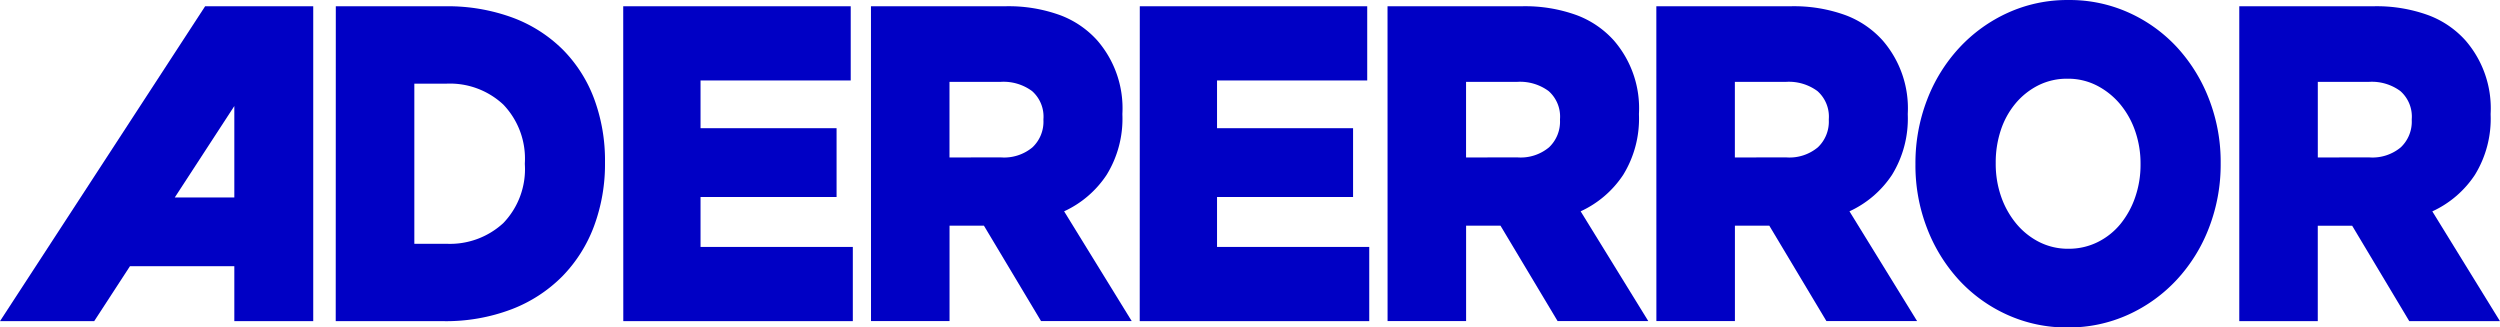 <svg xmlns="http://www.w3.org/2000/svg" width="150.199" height="19.674" viewBox="0 0 150.199 19.674">
  <g id="logo" transform="translate(-105 -247)">
    <g id="mo_logo" transform="translate(105 247)">
      <path id="패스_6723" data-name="패스 6723" d="M379.009-339.544h6.566a11.3,11.3,0,0,1,4.074.689,8.449,8.449,0,0,1,3.015,1.932,8.326,8.326,0,0,1,1.874,2.961,10.63,10.63,0,0,1,.644,3.77v.052a10.7,10.7,0,0,1-.657,3.8,8.6,8.6,0,0,1-1.9,3.013,8.647,8.647,0,0,1-3.053,1.986,11.092,11.092,0,0,1-4.1.715h-6.468Zm6.646,14.269a4.722,4.722,0,0,0,3.417-1.243,4.674,4.674,0,0,0,1.294-3.539v-.054a4.689,4.689,0,0,0-1.294-3.528,4.7,4.7,0,0,0-3.417-1.256h-1.928v9.62Z" transform="translate(-358.834 339.921)" fill="#0000c5"/>
      <path id="패스_6724" data-name="패스 6724" d="M388.206-339.544h13.668v4.459h-9.023v2.865h8.173v4.134h-8.173v3H402v4.459h-13.79Z" transform="translate(-350.763 339.921)" fill="#0000c5"/>
      <path id="패스_6725" data-name="패스 6725" d="M396.134-339.544h8.051a9.058,9.058,0,0,1,3.333.541,5.662,5.662,0,0,1,2.214,1.513,6.217,6.217,0,0,1,1.508,4.4v.054a6.426,6.426,0,0,1-.948,3.622,6.132,6.132,0,0,1-2.553,2.189l4.061,6.594h-5.448l-3.43-5.73h-2.067v5.73h-4.718Zm7.831,9.081a2.654,2.654,0,0,0,1.874-.608,2.116,2.116,0,0,0,.657-1.635v-.054a2.044,2.044,0,0,0-.682-1.688,2.881,2.881,0,0,0-1.872-.556h-3.09v4.542Z" transform="translate(-343.807 339.921)" fill="#0000c5"/>
      <path id="패스_6726" data-name="패스 6726" d="M404.736-339.544H418.4v4.459h-9.023v2.865h8.173v4.134h-8.173v3h9.145v4.459h-13.79Z" transform="translate(-336.258 339.921)" fill="#0000c5"/>
      <path id="패스_6727" data-name="패스 6727" d="M412.664-339.544h8.051a9.058,9.058,0,0,1,3.333.541,5.676,5.676,0,0,1,2.214,1.513,6.217,6.217,0,0,1,1.508,4.4v.054a6.441,6.441,0,0,1-.948,3.622,6.138,6.138,0,0,1-2.555,2.189l4.063,6.594h-5.448l-3.43-5.73h-2.067v5.73h-4.718Zm7.831,9.081a2.657,2.657,0,0,0,1.874-.608,2.122,2.122,0,0,0,.657-1.635v-.054a2.044,2.044,0,0,0-.682-1.688,2.881,2.881,0,0,0-1.872-.556h-3.09v4.542Z" transform="translate(-329.302 339.921)" fill="#0000c5"/>
      <path id="패스_6728" data-name="패스 6728" d="M421.266-339.544h8.051a9.058,9.058,0,0,1,3.333.541,5.676,5.676,0,0,1,2.214,1.513,6.217,6.217,0,0,1,1.508,4.4v.054a6.442,6.442,0,0,1-.948,3.622,6.138,6.138,0,0,1-2.555,2.189l4.063,6.594h-5.448l-3.43-5.73h-2.067v5.73h-4.718Zm7.831,9.081a2.657,2.657,0,0,0,1.874-.608,2.122,2.122,0,0,0,.657-1.635v-.054a2.05,2.05,0,0,0-.682-1.688,2.885,2.885,0,0,0-1.872-.556h-3.09v4.542Z" transform="translate(-321.754 339.921)" fill="#0000c5"/>
      <path id="패스_6729" data-name="패스 6729" d="M438.7-320.071a8.629,8.629,0,0,1-3.648-.772,8.945,8.945,0,0,1-2.893-2.093,9.757,9.757,0,0,1-1.909-3.109,10.421,10.421,0,0,1-.693-3.809v-.054a10.545,10.545,0,0,1,.693-3.824,9.657,9.657,0,0,1,1.934-3.134,9.109,9.109,0,0,1,2.918-2.108,8.628,8.628,0,0,1,3.648-.77,8.631,8.631,0,0,1,3.65.77,8.942,8.942,0,0,1,2.893,2.093,9.778,9.778,0,0,1,1.909,3.109,10.429,10.429,0,0,1,.693,3.809v.054a10.538,10.538,0,0,1-.693,3.824,9.664,9.664,0,0,1-1.934,3.135,9.1,9.1,0,0,1-2.918,2.107A8.632,8.632,0,0,1,438.7-320.071Zm.038-4.729a3.9,3.9,0,0,0,1.78-.406,4.155,4.155,0,0,0,1.367-1.095,5.236,5.236,0,0,0,.879-1.609,5.943,5.943,0,0,0,.317-1.945v-.054a5.952,5.952,0,0,0-.317-1.945,5.145,5.145,0,0,0-.9-1.622,4.516,4.516,0,0,0-1.391-1.121,3.793,3.793,0,0,0-1.78-.419,3.827,3.827,0,0,0-1.769.406,4.323,4.323,0,0,0-1.365,1.093,4.889,4.889,0,0,0-.879,1.609,6.149,6.149,0,0,0-.3,1.945v.054a5.96,5.96,0,0,0,.315,1.947,5.235,5.235,0,0,0,.892,1.62,4.339,4.339,0,0,0,1.378,1.123A3.815,3.815,0,0,0,438.738-324.8Z" transform="translate(-314.478 339.745)" fill="#0000c5"/>
      <path id="패스_6730" data-name="패스 6730" d="M439.92-339.544h8.051A9.059,9.059,0,0,1,451.3-339a5.661,5.661,0,0,1,2.213,1.513,6.217,6.217,0,0,1,1.508,4.4v.054a6.426,6.426,0,0,1-.948,3.622,6.127,6.127,0,0,1-2.555,2.189l4.063,6.594h-5.448l-3.43-5.73h-2.067v5.73H439.92Zm7.831,9.081a2.654,2.654,0,0,0,1.874-.608,2.122,2.122,0,0,0,.657-1.635v-.054a2.044,2.044,0,0,0-.682-1.688,2.881,2.881,0,0,0-1.872-.556h-3.09v4.542Z" transform="translate(-305.385 339.921)" fill="#0000c5"/>
      <path id="패스_6731" data-name="패스 6731" d="M380.587-339.544l-12.324,18.918h5.659l2.148-3.3h6.271v3.3h4.741v-18.918Zm-1.823,11.486,3.577-5.492v5.492Z" transform="translate(-368.263 339.921)" fill="#0000c5"/>
    </g>
  </g>
</svg>

